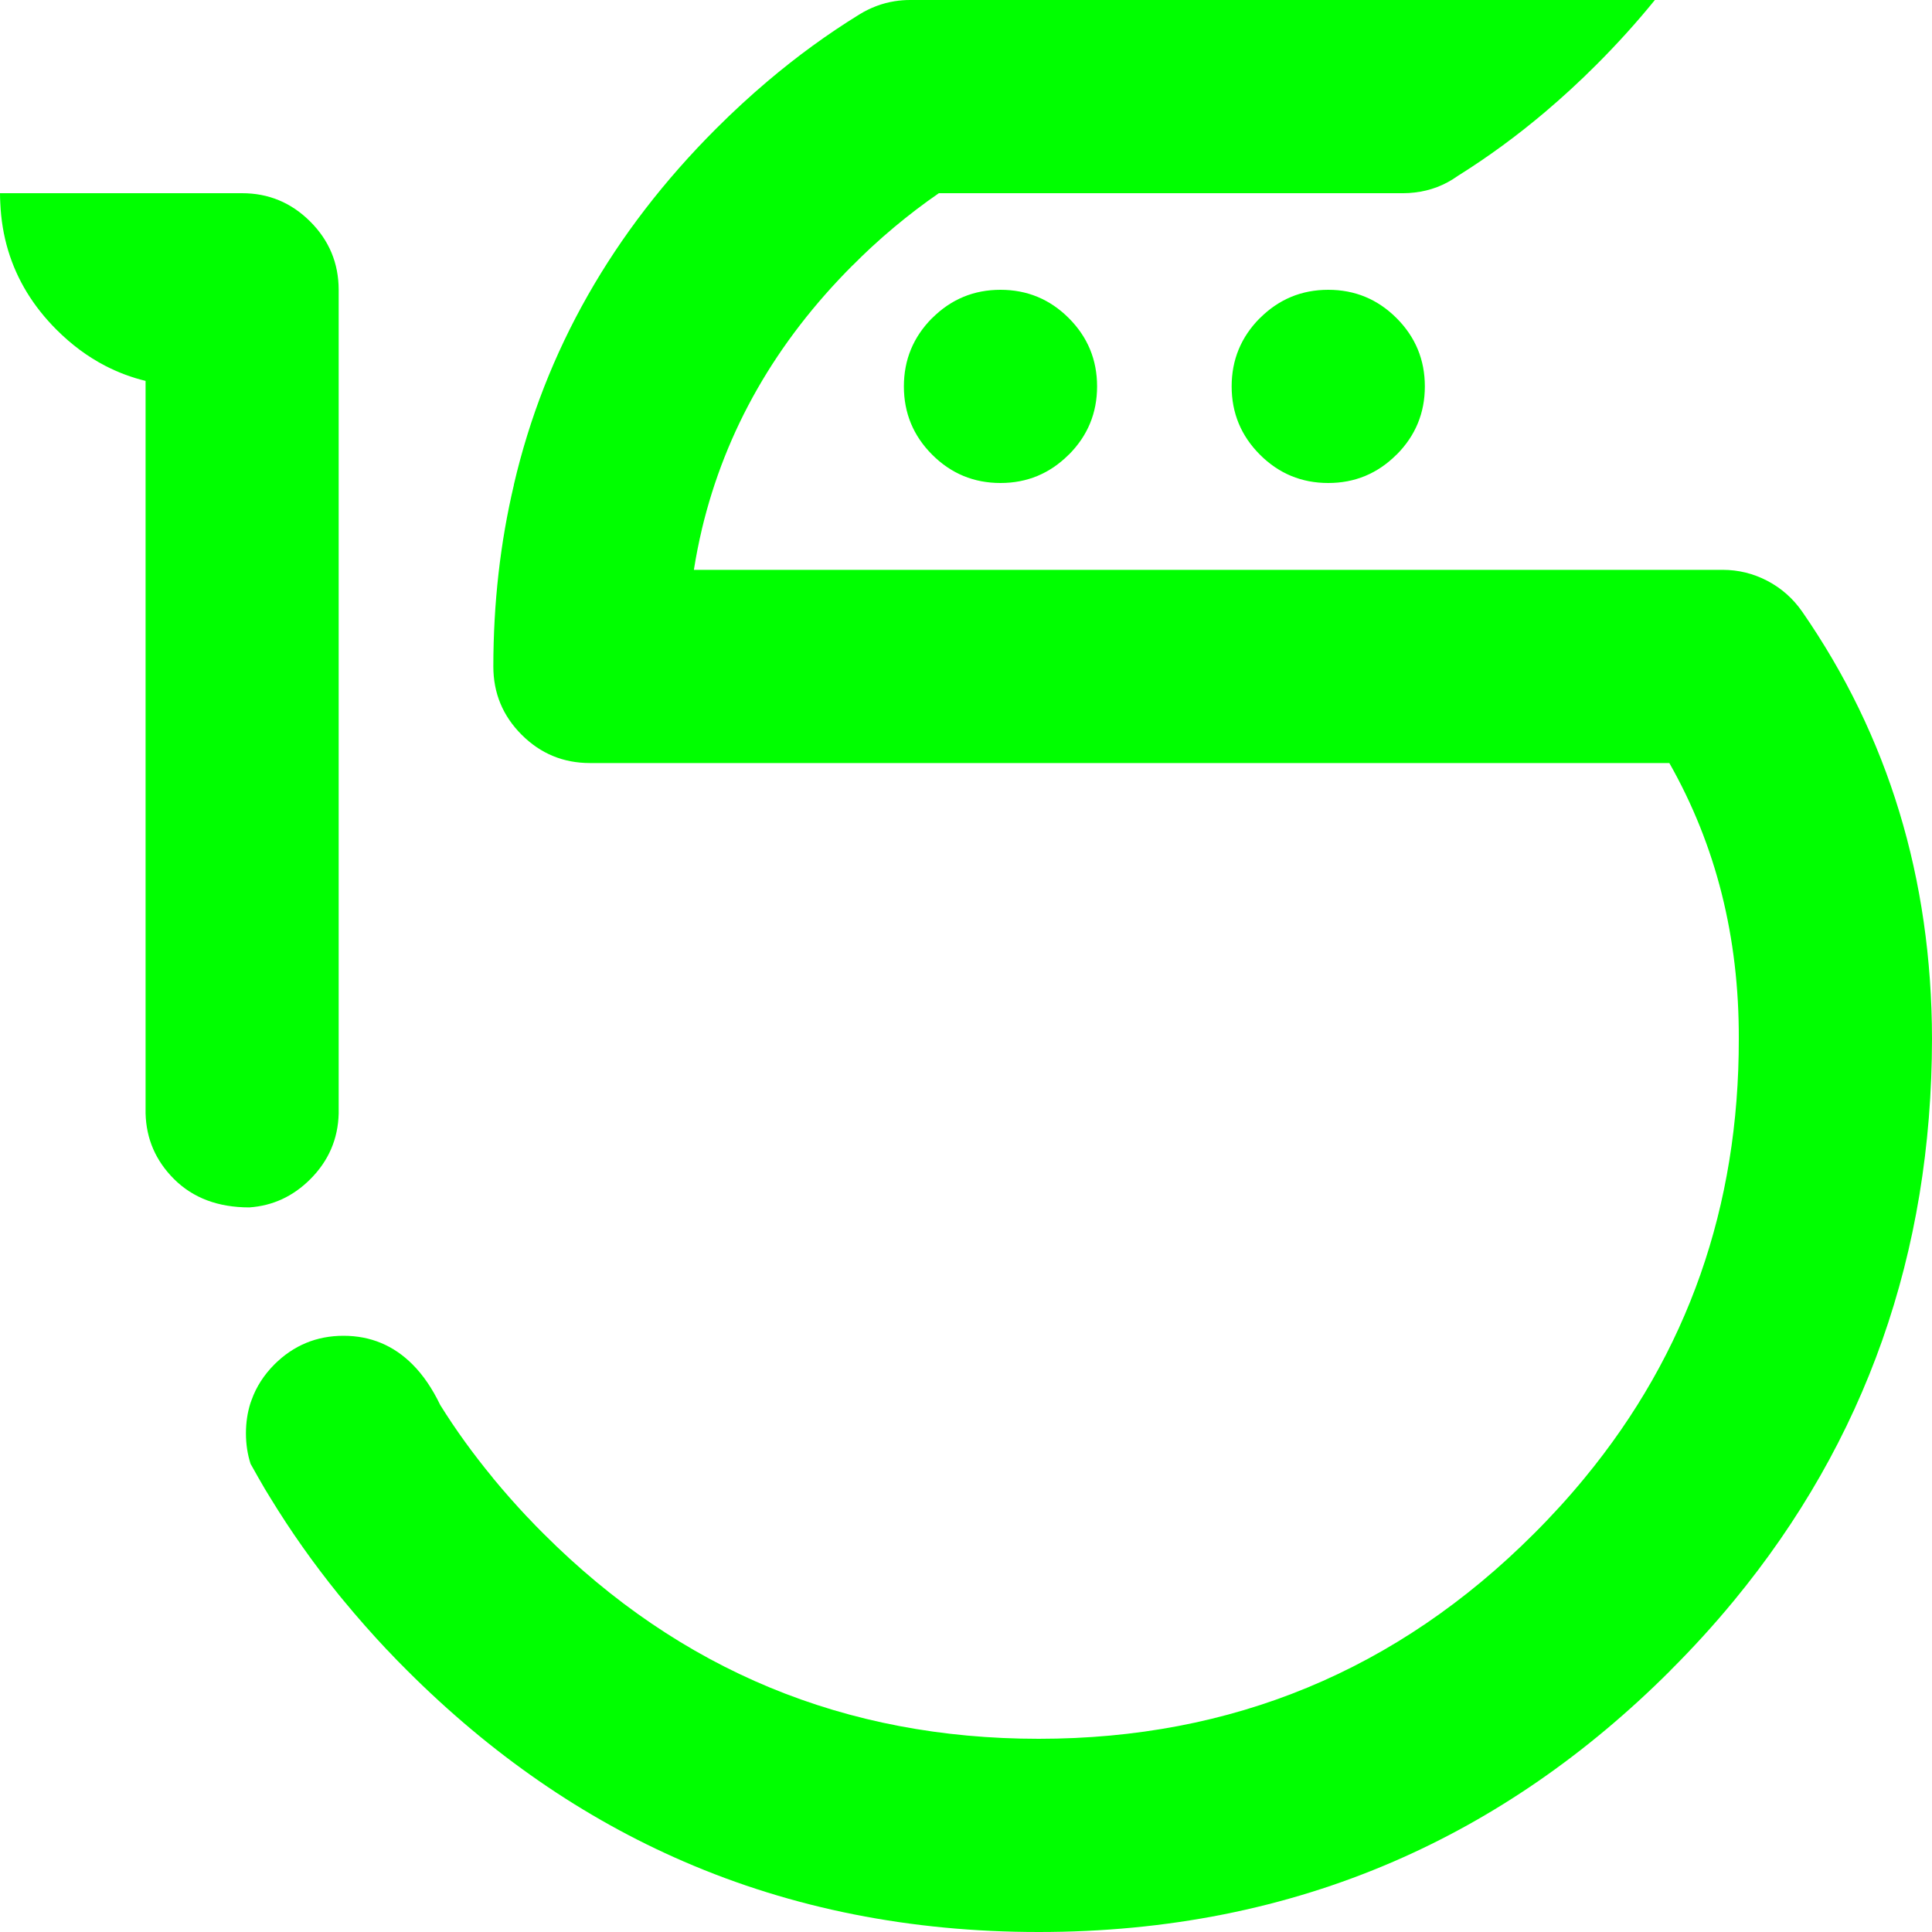 <svg xmlns="http://www.w3.org/2000/svg" viewBox="0 0 1000 1000"><path fill="#0F0" d="M 0 100 Q 0 102.6 0.15 105.1 0.7 117.95 4.2 129.6 11.1 152.5 29.25 170.65 40.95 182.35 54.5 189.35 64.45 194.5 75.35 197.15 L 75.35 576.25 Q 75.85 596.1 90.1 610.3 104.8 624.95 129.05 624.95 147.2 623.7 160.55 610.4 174.8 596.2 175.3 576.35 L 175.3 150 Q 175.25 129.3 160.55 114.65 145.85 100 125.3 100 L 0 100 M 856.4 0.2 Q 856.45 0.1 856.55 0 L 471.1 0 Q 466.95 0 462.95 0.65 453.4 2.2 444.85 7.45 420.25 22.6 397.35 42 383.7 53.55 370.65 66.6 290.15 147.1 265.95 250.95 L 266 250.95 Q 255.4 295.75 255.35 344.95 255.35 365.65 270 380.3 284.65 394.95 305.35 394.95 L 864.05 394.95 Q 900.25 458.75 900 537.65 900.2 667.95 820.2 765 808 779.85 793.9 793.9 687.8 900 537.65 900 387.5 900 281.4 793.9 277.1 789.65 273.1 785.35 L 273.05 785.35 Q 263.65 775.35 255.15 765.05 L 255.15 765 Q 239.7 746.25 227.85 727.2 221.7 714.4 213.5 706.2 198.7 691.4 177.8 691.4 156.95 691.4 142.05 706.2 133.85 714.45 130.25 724.55 129.9 725.45 129.6 726.35 127.3 733.65 127.3 741.9 127.3 750.25 129.7 757.7 129.95 758.15 130.25 758.65 133.6 764.7 137.15 770.75 138.5 773 139.9 775.25 155.7 801.15 175.35 825.45 176.65 827 177.95 828.6 188.6 841.5 200.35 854 L 200.35 853.95 Q 205.35 859.3 210.7 864.6 275.85 929.75 354 963.55 438.25 1000 537.65 1000 637.05 1000 721.3 963.55 799.45 929.75 864.6 864.65 L 864.6 864.6 Q 882.15 847.1 897.35 828.65 L 897.4 828.6 Q 999.8 704.35 1000 537.65 999.75 413.2 932.75 316.5 925.65 306.35 914.8 300.65 903.9 294.95 891.65 294.95 L 359.15 294.95 Q 360.85 284.25 363.3 273.9 L 363.3 273.85 Q 381.65 197.05 441.35 137.3 L 441.4 137.3 Q 446.15 132.5 451 128 456.9 122.55 462.95 117.5 474.2 108.1 485.95 100 L 726.1 100 Q 726.2 100 726.3 100 729.25 100 732.15 99.65 744.5 98.25 754.55 91.05 777.9 76.45 799.65 58.05 813.3 46.5 826.35 33.45 842.5 17.3 856.4 0.2 M 553.2 164.65 Q 538.55 150 517.85 150 497.2 150 482.55 164.6 L 482.45 164.65 Q 467.85 179.35 467.85 200 467.85 220.7 482.5 235.35 497.15 250 517.85 250 538.5 250 553.15 235.35 553.2 235.35 553.25 235.3 567.85 220.65 567.85 200 567.85 179.3 553.2 164.65 M 517.85 200.05 L 517.85 200 517.9 200 517.85 200.05 M 687.5 150 Q 666.85 150 652.2 164.6 L 652.1 164.65 Q 637.5 179.35 637.5 200 637.5 220.7 652.15 235.35 666.8 250 687.5 250 708.15 250 722.8 235.35 722.85 235.35 722.9 235.3 737.5 220.65 737.5 200 737.5 179.3 722.85 164.65 708.2 150 687.5 150 M 687.5 200.05 L 687.5 200 687.55 200 687.5 200.05 Z"/></svg>